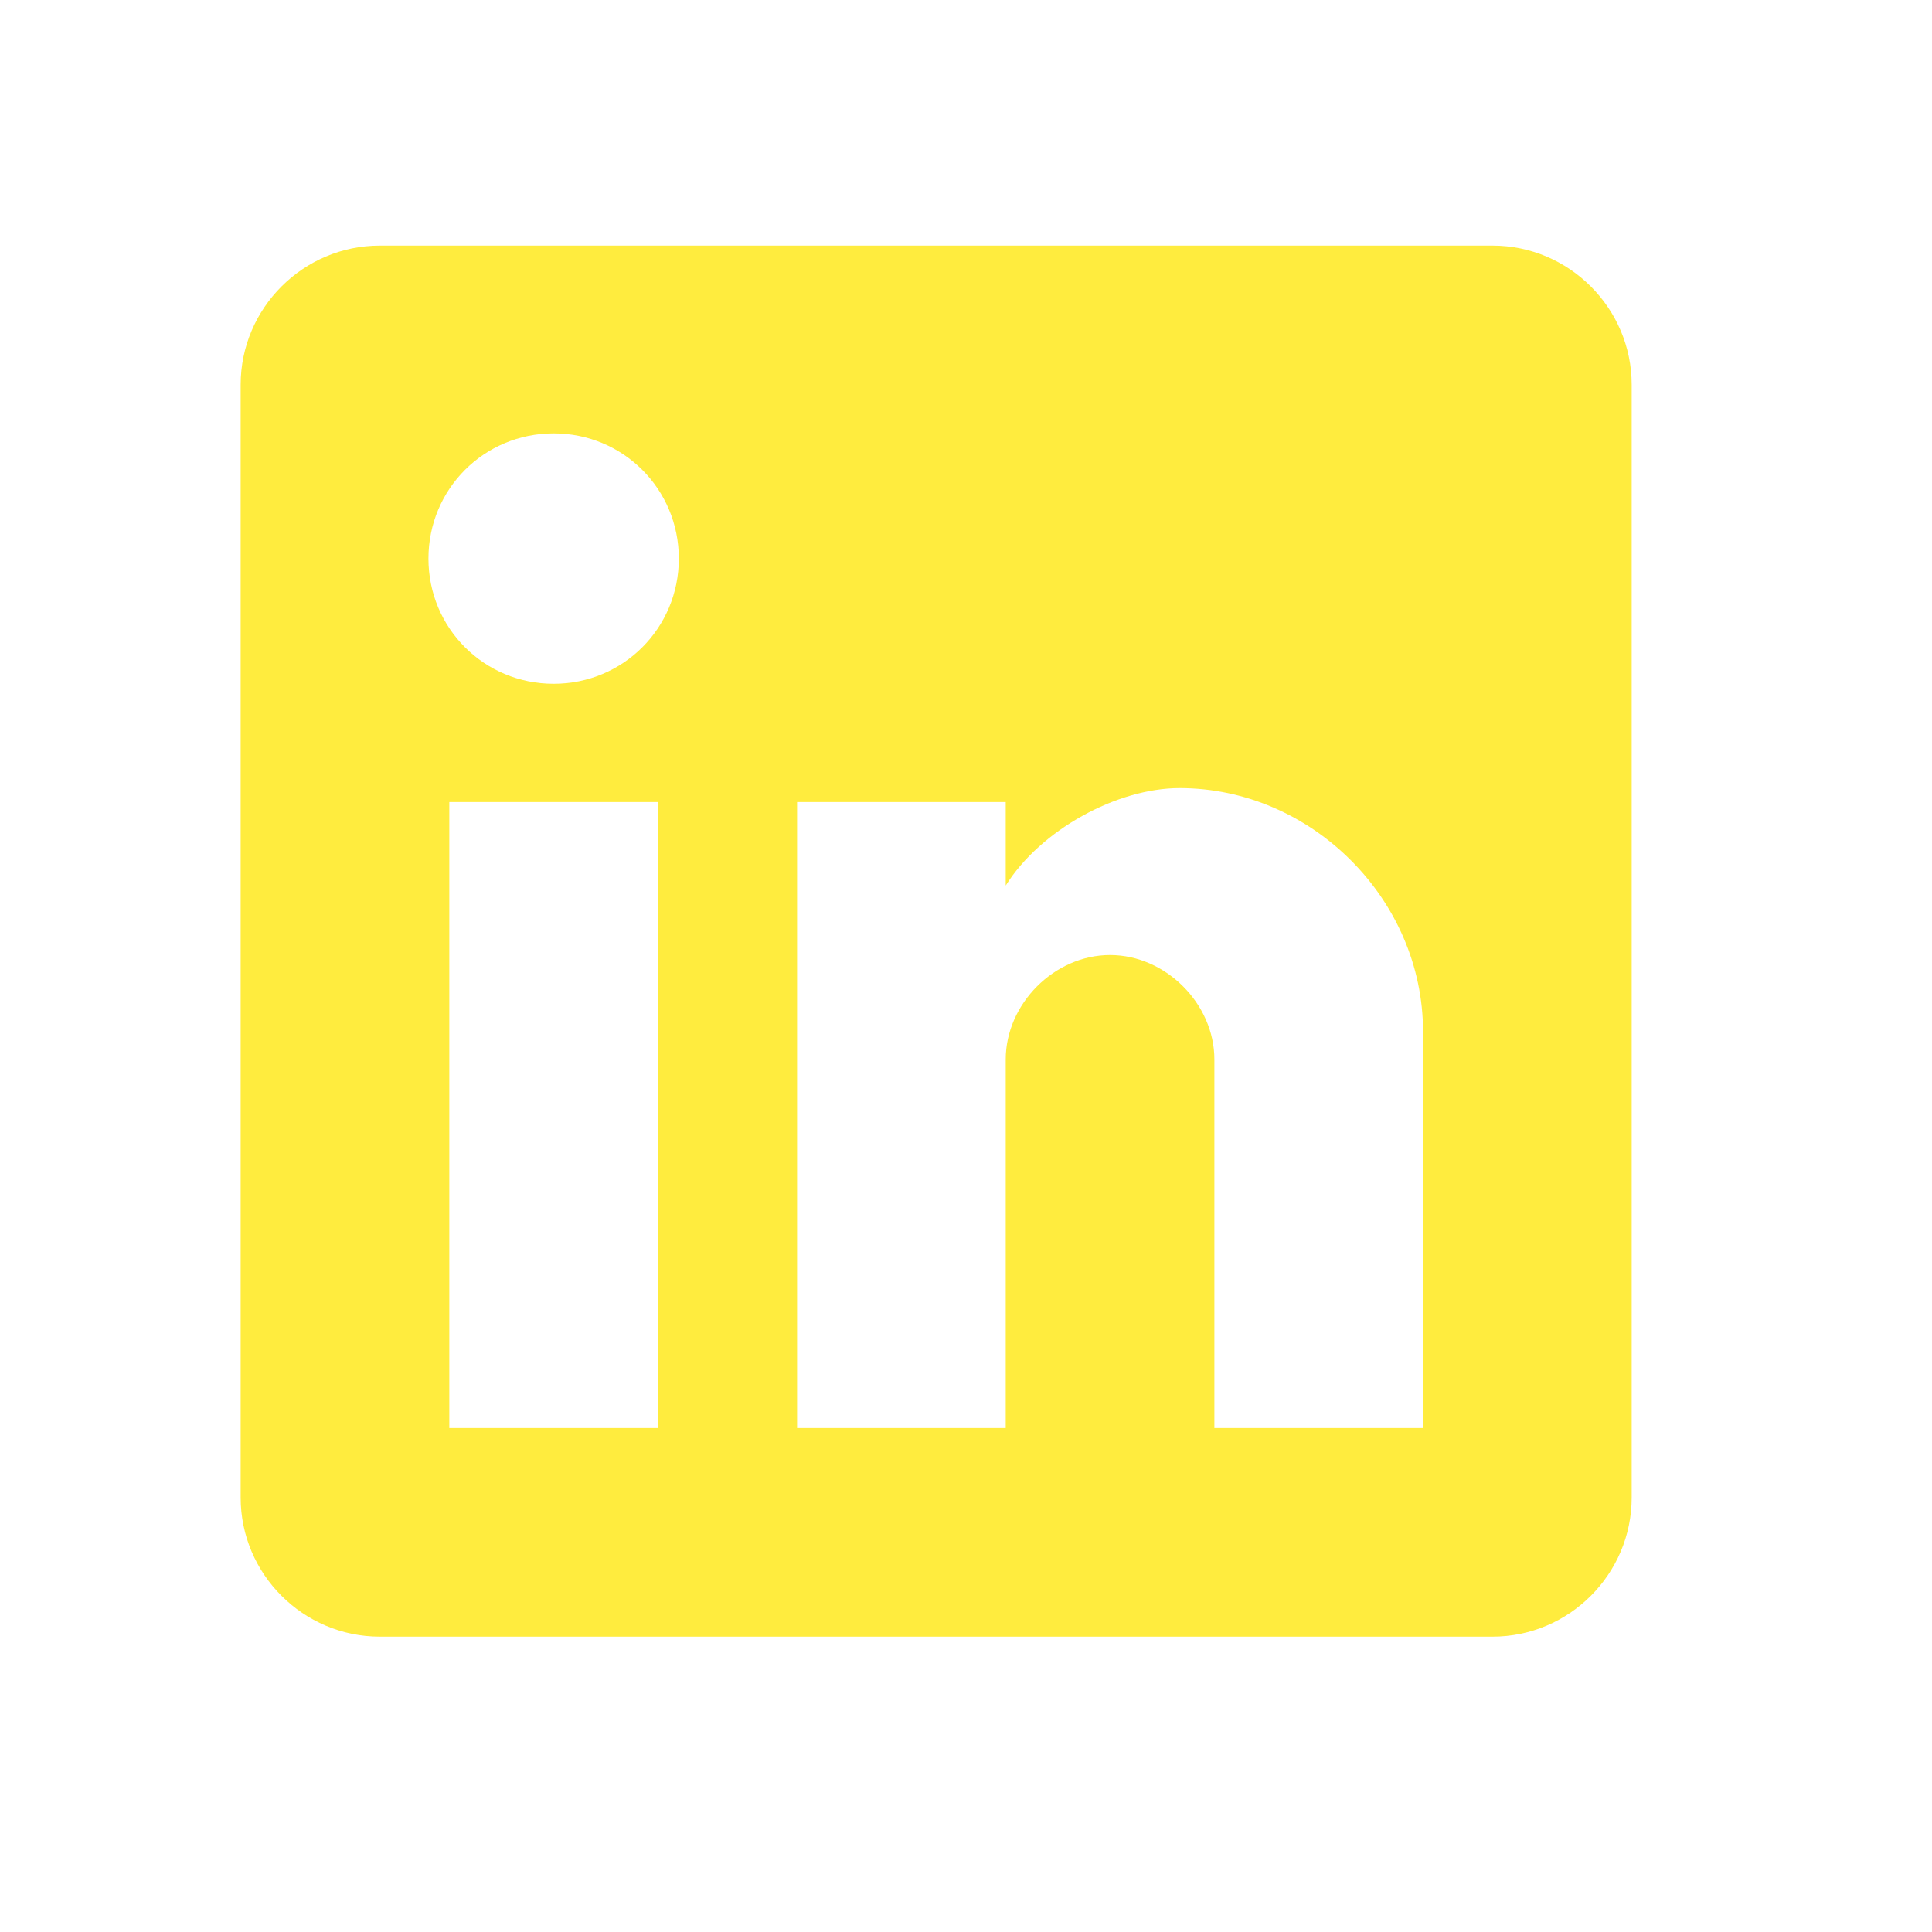 <svg width="25" height="25" viewBox="0 0 25 25" fill="none" xmlns="http://www.w3.org/2000/svg">
<path d="M19.314 3.178H4.914C3.924 3.178 3.114 3.988 3.114 4.978V19.378C3.114 20.369 3.924 21.178 4.914 21.178H19.314C20.304 21.178 21.114 20.369 21.114 19.378V4.978C21.114 3.988 20.304 3.178 19.314 3.178ZM8.514 18.479H5.814V10.379H8.514V18.479ZM7.164 8.848C6.264 8.848 5.544 8.128 5.544 7.228C5.544 6.328 6.264 5.608 7.164 5.608C8.064 5.608 8.784 6.328 8.784 7.228C8.784 8.128 8.064 8.848 7.164 8.848ZM18.414 18.479H15.714V13.709C15.714 12.989 15.084 12.358 14.364 12.358C13.644 12.358 13.014 12.989 13.014 13.709V18.479H10.314V10.379H13.014V11.459C13.464 10.739 14.454 10.198 15.264 10.198C16.974 10.198 18.414 11.639 18.414 13.348V18.479Z" fill="#FFEC3E"/>
</svg>

